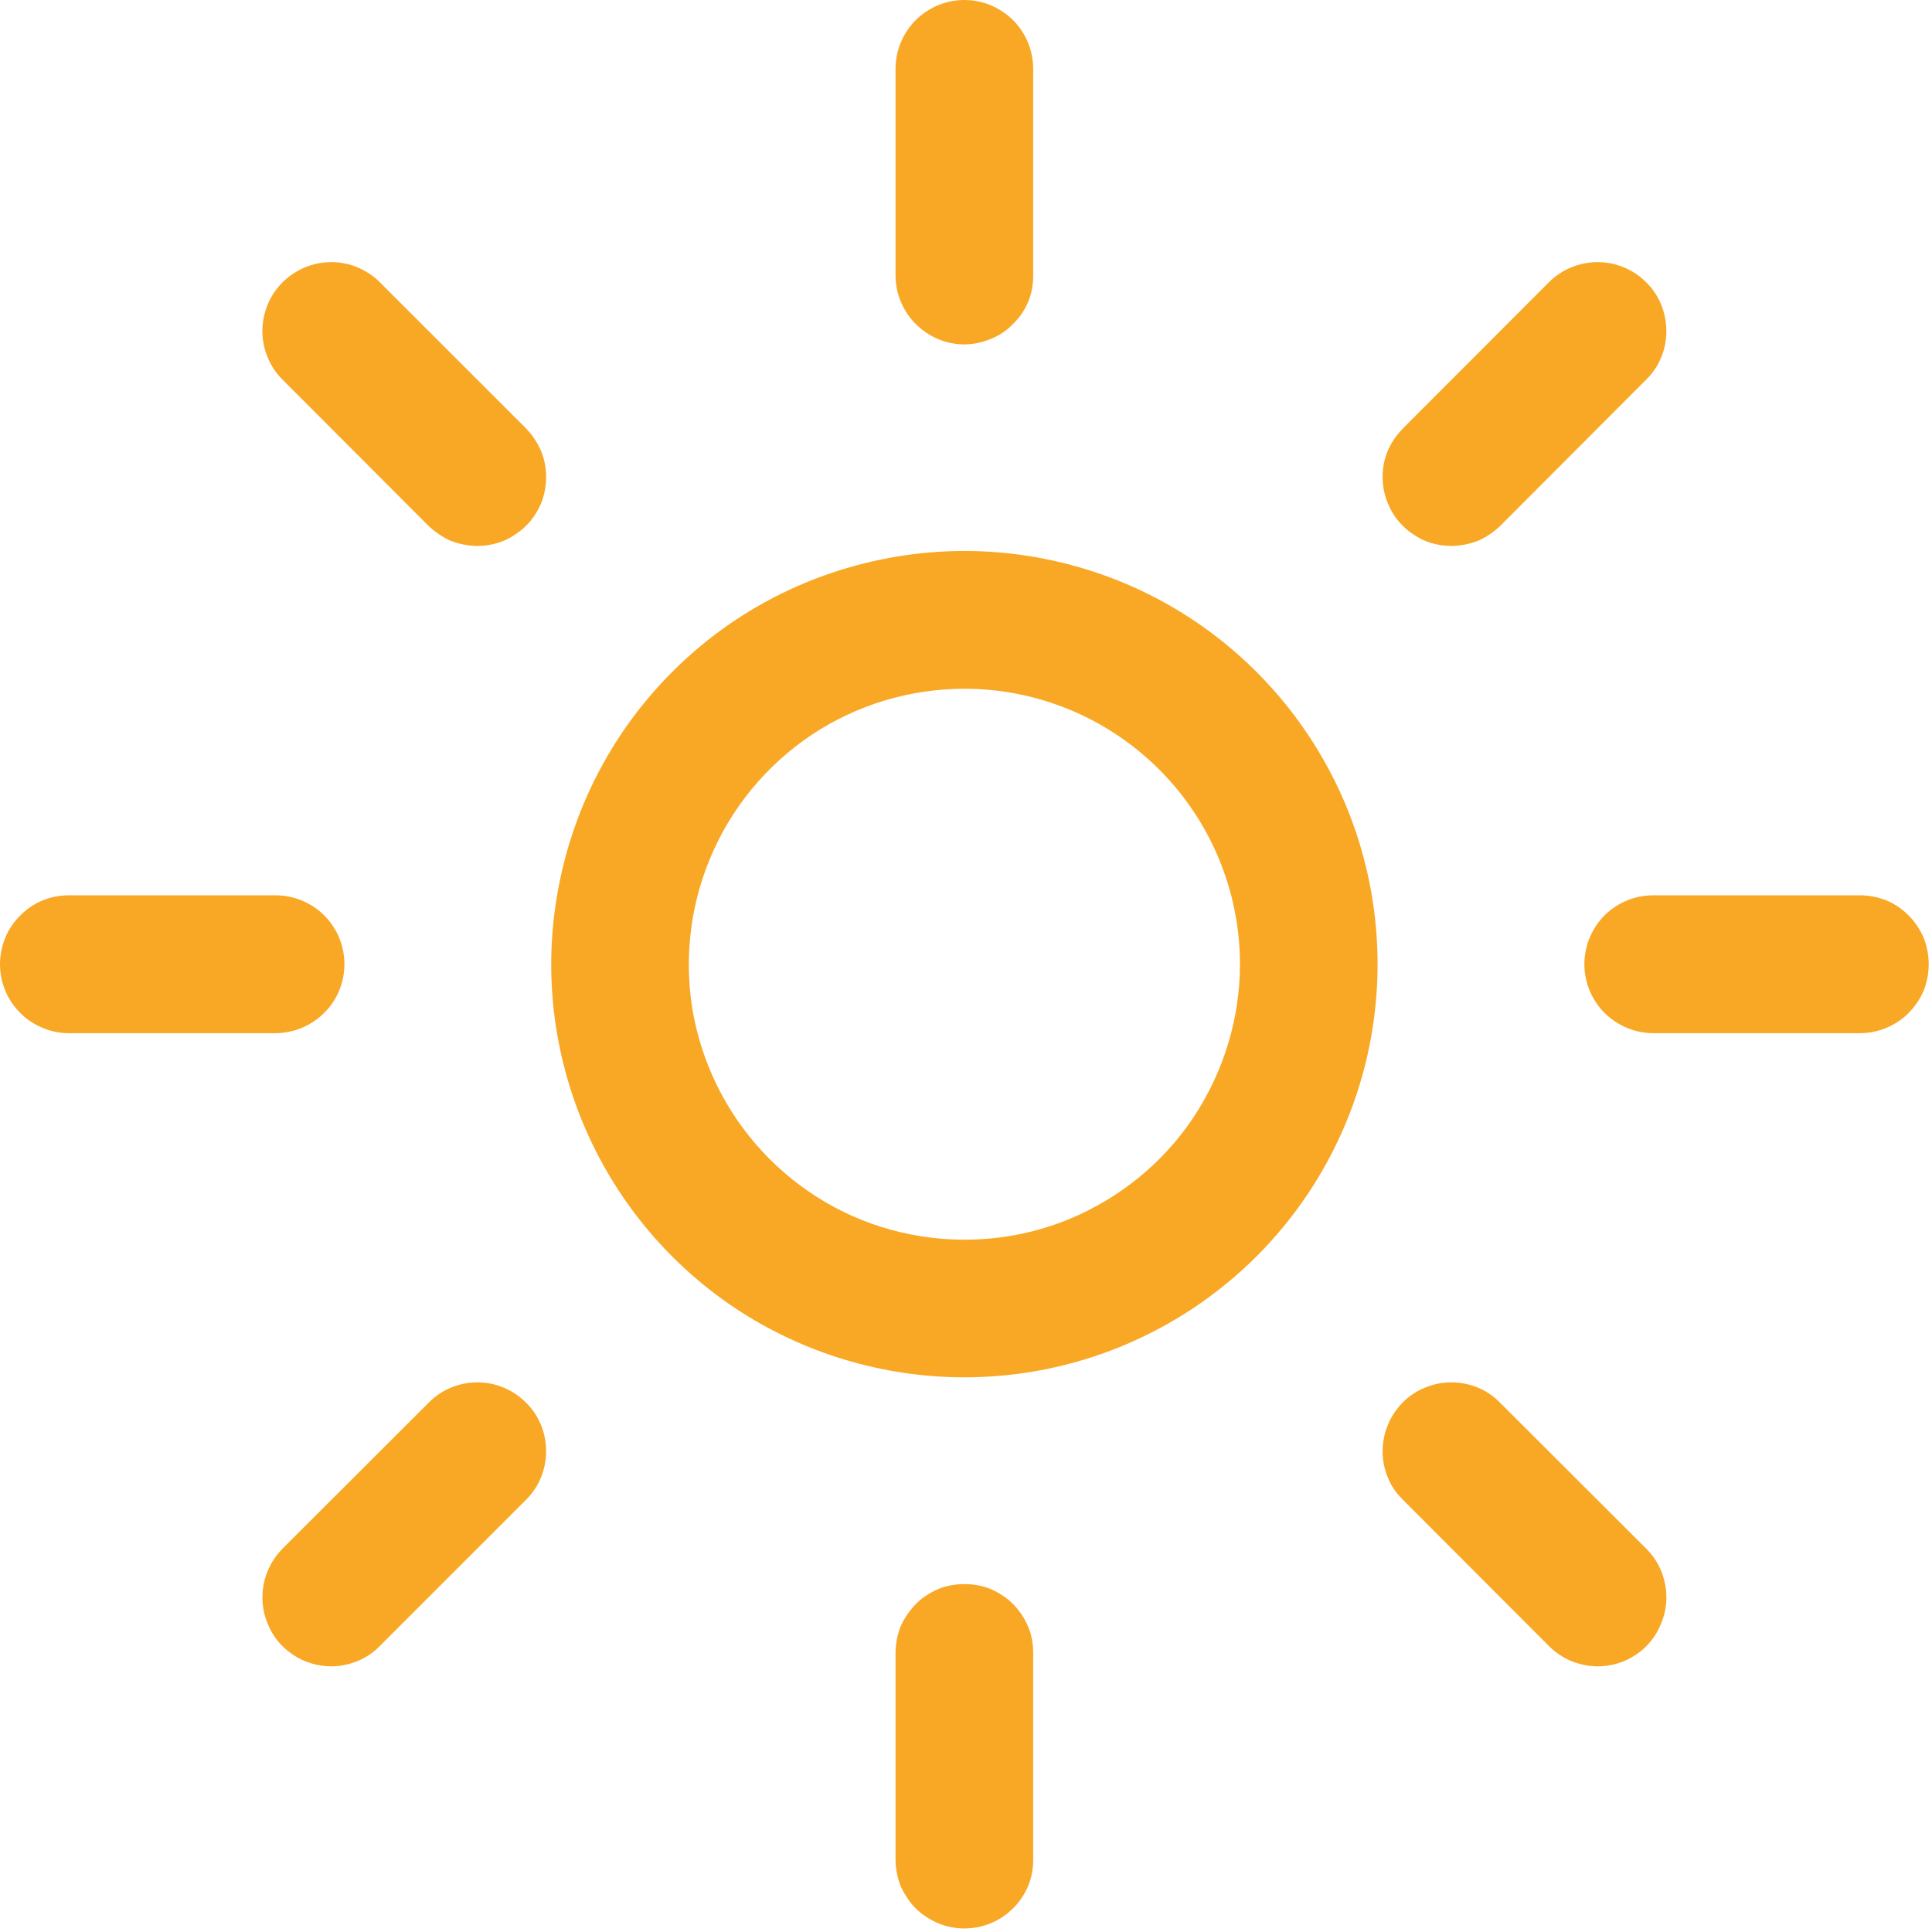 <?xml version="1.0" encoding="UTF-8"?>
<svg xmlns="http://www.w3.org/2000/svg" xmlns:xlink="http://www.w3.org/1999/xlink" width="30px" height="30px" viewBox="0 0 30 30" version="1.1">
<g id="surface1">
<path style=" stroke:none;fill-rule:nonzero;fill:rgb(97.647%,65.882%,14.902%);fill-opacity:1;" d="M 14.977 5.348 C 14.691 5.348 14.422 5.234 14.219 5.031 C 14.02 4.832 13.906 4.559 13.906 4.277 L 13.906 1.066 C 13.906 0.785 14.02 0.512 14.219 0.312 C 14.422 0.113 14.691 0 14.977 0 C 15.258 0 15.527 0.113 15.73 0.312 C 15.93 0.512 16.043 0.785 16.043 1.066 L 16.043 4.277 C 16.043 4.418 16.02 4.559 15.965 4.688 C 15.91 4.816 15.832 4.934 15.73 5.031 C 15.633 5.133 15.516 5.211 15.387 5.262 C 15.254 5.316 15.117 5.348 14.977 5.348 Z M 14.977 5.348 "/>
<path style=" stroke:none;fill-rule:nonzero;fill:rgb(97.647%,65.882%,14.902%);fill-opacity:1;" d="M 14.977 29.945 C 14.836 29.945 14.695 29.918 14.566 29.863 C 14.438 29.809 14.316 29.73 14.219 29.633 C 14.121 29.535 14.043 29.414 13.984 29.285 C 13.934 29.156 13.906 29.016 13.906 28.875 L 13.906 25.668 C 13.906 25.527 13.934 25.387 13.984 25.258 C 14.039 25.129 14.121 25.012 14.219 24.91 C 14.316 24.809 14.434 24.734 14.566 24.676 C 14.695 24.621 14.836 24.598 14.977 24.598 C 15.117 24.598 15.254 24.621 15.387 24.676 C 15.516 24.734 15.633 24.809 15.734 24.91 C 15.832 25.012 15.91 25.129 15.965 25.258 C 16.02 25.387 16.043 25.527 16.043 25.668 L 16.043 28.875 C 16.043 29.016 16.02 29.156 15.965 29.285 C 15.91 29.414 15.832 29.535 15.73 29.633 C 15.633 29.73 15.516 29.809 15.387 29.863 C 15.254 29.918 15.117 29.945 14.977 29.945 Z M 14.977 29.945 "/>
<path style=" stroke:none;fill-rule:nonzero;fill:rgb(97.647%,65.882%,14.902%);fill-opacity:1;" d="M 22.535 8.477 C 22.324 8.477 22.117 8.418 21.945 8.297 C 21.766 8.18 21.629 8.012 21.551 7.816 C 21.469 7.625 21.449 7.406 21.488 7.199 C 21.527 6.996 21.633 6.805 21.785 6.652 L 24.051 4.383 C 24.25 4.184 24.523 4.07 24.809 4.07 C 25.09 4.07 25.363 4.184 25.562 4.383 C 25.766 4.582 25.875 4.859 25.875 5.141 C 25.875 5.426 25.766 5.695 25.562 5.895 L 23.293 8.168 C 23.195 8.262 23.074 8.344 22.949 8.398 C 22.816 8.449 22.676 8.477 22.535 8.477 Z M 22.535 8.477 "/>
<path style=" stroke:none;fill-rule:nonzero;fill:rgb(97.647%,65.882%,14.902%);fill-opacity:1;" d="M 5.145 25.875 C 4.934 25.875 4.723 25.812 4.551 25.695 C 4.371 25.578 4.234 25.41 4.156 25.211 C 4.074 25.02 4.055 24.805 4.094 24.598 C 4.137 24.387 4.238 24.199 4.387 24.047 L 6.656 21.781 C 6.855 21.578 7.129 21.465 7.414 21.465 C 7.695 21.465 7.969 21.578 8.168 21.781 C 8.371 21.977 8.48 22.254 8.48 22.535 C 8.48 22.816 8.371 23.09 8.168 23.289 L 5.898 25.559 C 5.801 25.66 5.684 25.738 5.551 25.793 C 5.426 25.844 5.285 25.875 5.145 25.875 Z M 5.145 25.875 "/>
<path style=" stroke:none;fill-rule:nonzero;fill:rgb(97.647%,65.882%,14.902%);fill-opacity:1;" d="M 28.879 16.043 L 25.672 16.043 C 25.387 16.043 25.113 15.926 24.914 15.727 C 24.715 15.527 24.602 15.254 24.602 14.973 C 24.602 14.688 24.715 14.418 24.914 14.215 C 25.113 14.016 25.387 13.902 25.672 13.902 L 28.879 13.902 C 29.02 13.902 29.16 13.93 29.289 13.98 C 29.422 14.035 29.539 14.117 29.637 14.215 C 29.734 14.312 29.816 14.434 29.871 14.562 C 29.922 14.691 29.949 14.832 29.949 14.973 C 29.949 15.113 29.922 15.25 29.871 15.383 C 29.816 15.512 29.734 15.629 29.637 15.73 C 29.539 15.828 29.422 15.906 29.289 15.961 C 29.16 16.016 29.02 16.043 28.879 16.043 Z M 28.879 16.043 "/>
<path style=" stroke:none;fill-rule:nonzero;fill:rgb(97.647%,65.882%,14.902%);fill-opacity:1;" d="M 4.277 16.043 L 1.07 16.043 C 0.93 16.043 0.789 16.016 0.664 15.961 C 0.531 15.906 0.41 15.828 0.316 15.73 C 0.215 15.629 0.133 15.512 0.082 15.383 C 0.027 15.25 0 15.113 0 14.973 C 0 14.832 0.027 14.691 0.082 14.562 C 0.133 14.434 0.215 14.312 0.316 14.215 C 0.41 14.117 0.531 14.035 0.664 13.98 C 0.789 13.93 0.93 13.902 1.07 13.902 L 4.277 13.902 C 4.562 13.902 4.836 14.016 5.035 14.215 C 5.238 14.418 5.348 14.688 5.348 14.973 C 5.348 15.254 5.238 15.527 5.035 15.727 C 4.836 15.926 4.562 16.043 4.277 16.043 Z M 4.277 16.043 "/>
<path style=" stroke:none;fill-rule:nonzero;fill:rgb(97.647%,65.882%,14.902%);fill-opacity:1;" d="M 24.809 25.875 C 24.668 25.875 24.527 25.844 24.398 25.793 C 24.27 25.738 24.152 25.66 24.051 25.559 L 21.785 23.289 C 21.684 23.191 21.602 23.074 21.551 22.945 C 21.496 22.816 21.469 22.676 21.469 22.535 C 21.469 22.395 21.496 22.254 21.551 22.125 C 21.602 21.996 21.684 21.879 21.781 21.777 C 21.879 21.68 21.996 21.598 22.129 21.547 C 22.258 21.492 22.395 21.465 22.535 21.465 C 22.676 21.465 22.816 21.492 22.949 21.547 C 23.074 21.598 23.195 21.68 23.293 21.781 L 25.562 24.047 C 25.715 24.199 25.816 24.387 25.855 24.598 C 25.898 24.805 25.875 25.02 25.793 25.211 C 25.715 25.41 25.578 25.578 25.402 25.695 C 25.227 25.812 25.02 25.875 24.809 25.875 Z M 24.809 25.875 "/>
<path style=" stroke:none;fill-rule:nonzero;fill:rgb(97.647%,65.882%,14.902%);fill-opacity:1;" d="M 7.414 8.477 C 7.273 8.477 7.133 8.449 7 8.398 C 6.875 8.344 6.758 8.262 6.656 8.168 L 4.387 5.895 C 4.289 5.797 4.207 5.68 4.156 5.547 C 4.102 5.422 4.074 5.281 4.074 5.141 C 4.074 5 4.102 4.863 4.156 4.73 C 4.207 4.602 4.289 4.484 4.387 4.383 C 4.488 4.285 4.605 4.207 4.734 4.152 C 4.863 4.098 5.004 4.07 5.145 4.07 C 5.285 4.07 5.426 4.098 5.551 4.152 C 5.684 4.207 5.801 4.285 5.898 4.383 L 8.168 6.652 C 8.316 6.805 8.422 6.996 8.461 7.199 C 8.5 7.406 8.48 7.625 8.402 7.816 C 8.32 8.012 8.184 8.18 8.004 8.297 C 7.832 8.418 7.625 8.477 7.414 8.477 Z M 7.414 8.477 "/>
<path style=" stroke:none;fill-rule:nonzero;fill:rgb(97.647%,65.882%,14.902%);fill-opacity:1;" d="M 14.977 21.387 C 13.707 21.387 12.465 21.012 11.41 20.309 C 10.355 19.605 9.531 18.598 9.047 17.426 C 8.562 16.254 8.434 14.965 8.684 13.723 C 8.93 12.477 9.539 11.332 10.438 10.434 C 11.332 9.535 12.48 8.926 13.723 8.68 C 14.965 8.43 16.258 8.559 17.43 9.043 C 18.602 9.527 19.605 10.352 20.309 11.406 C 21.016 12.461 21.391 13.703 21.391 14.973 C 21.391 16.676 20.715 18.305 19.512 19.508 C 18.309 20.711 16.676 21.387 14.977 21.387 Z M 14.977 10.695 C 14.129 10.695 13.301 10.945 12.598 11.414 C 11.895 11.887 11.348 12.551 11.023 13.336 C 10.699 14.117 10.613 14.977 10.777 15.809 C 10.945 16.637 11.352 17.398 11.949 17.996 C 12.551 18.598 13.309 19.004 14.141 19.168 C 14.969 19.332 15.832 19.25 16.613 18.926 C 17.395 18.598 18.062 18.055 18.531 17.352 C 19 16.645 19.254 15.816 19.254 14.973 C 19.254 13.84 18.801 12.75 18 11.949 C 17.195 11.145 16.109 10.695 14.977 10.695 Z M 14.977 10.695 "/>
</g>
</svg>
